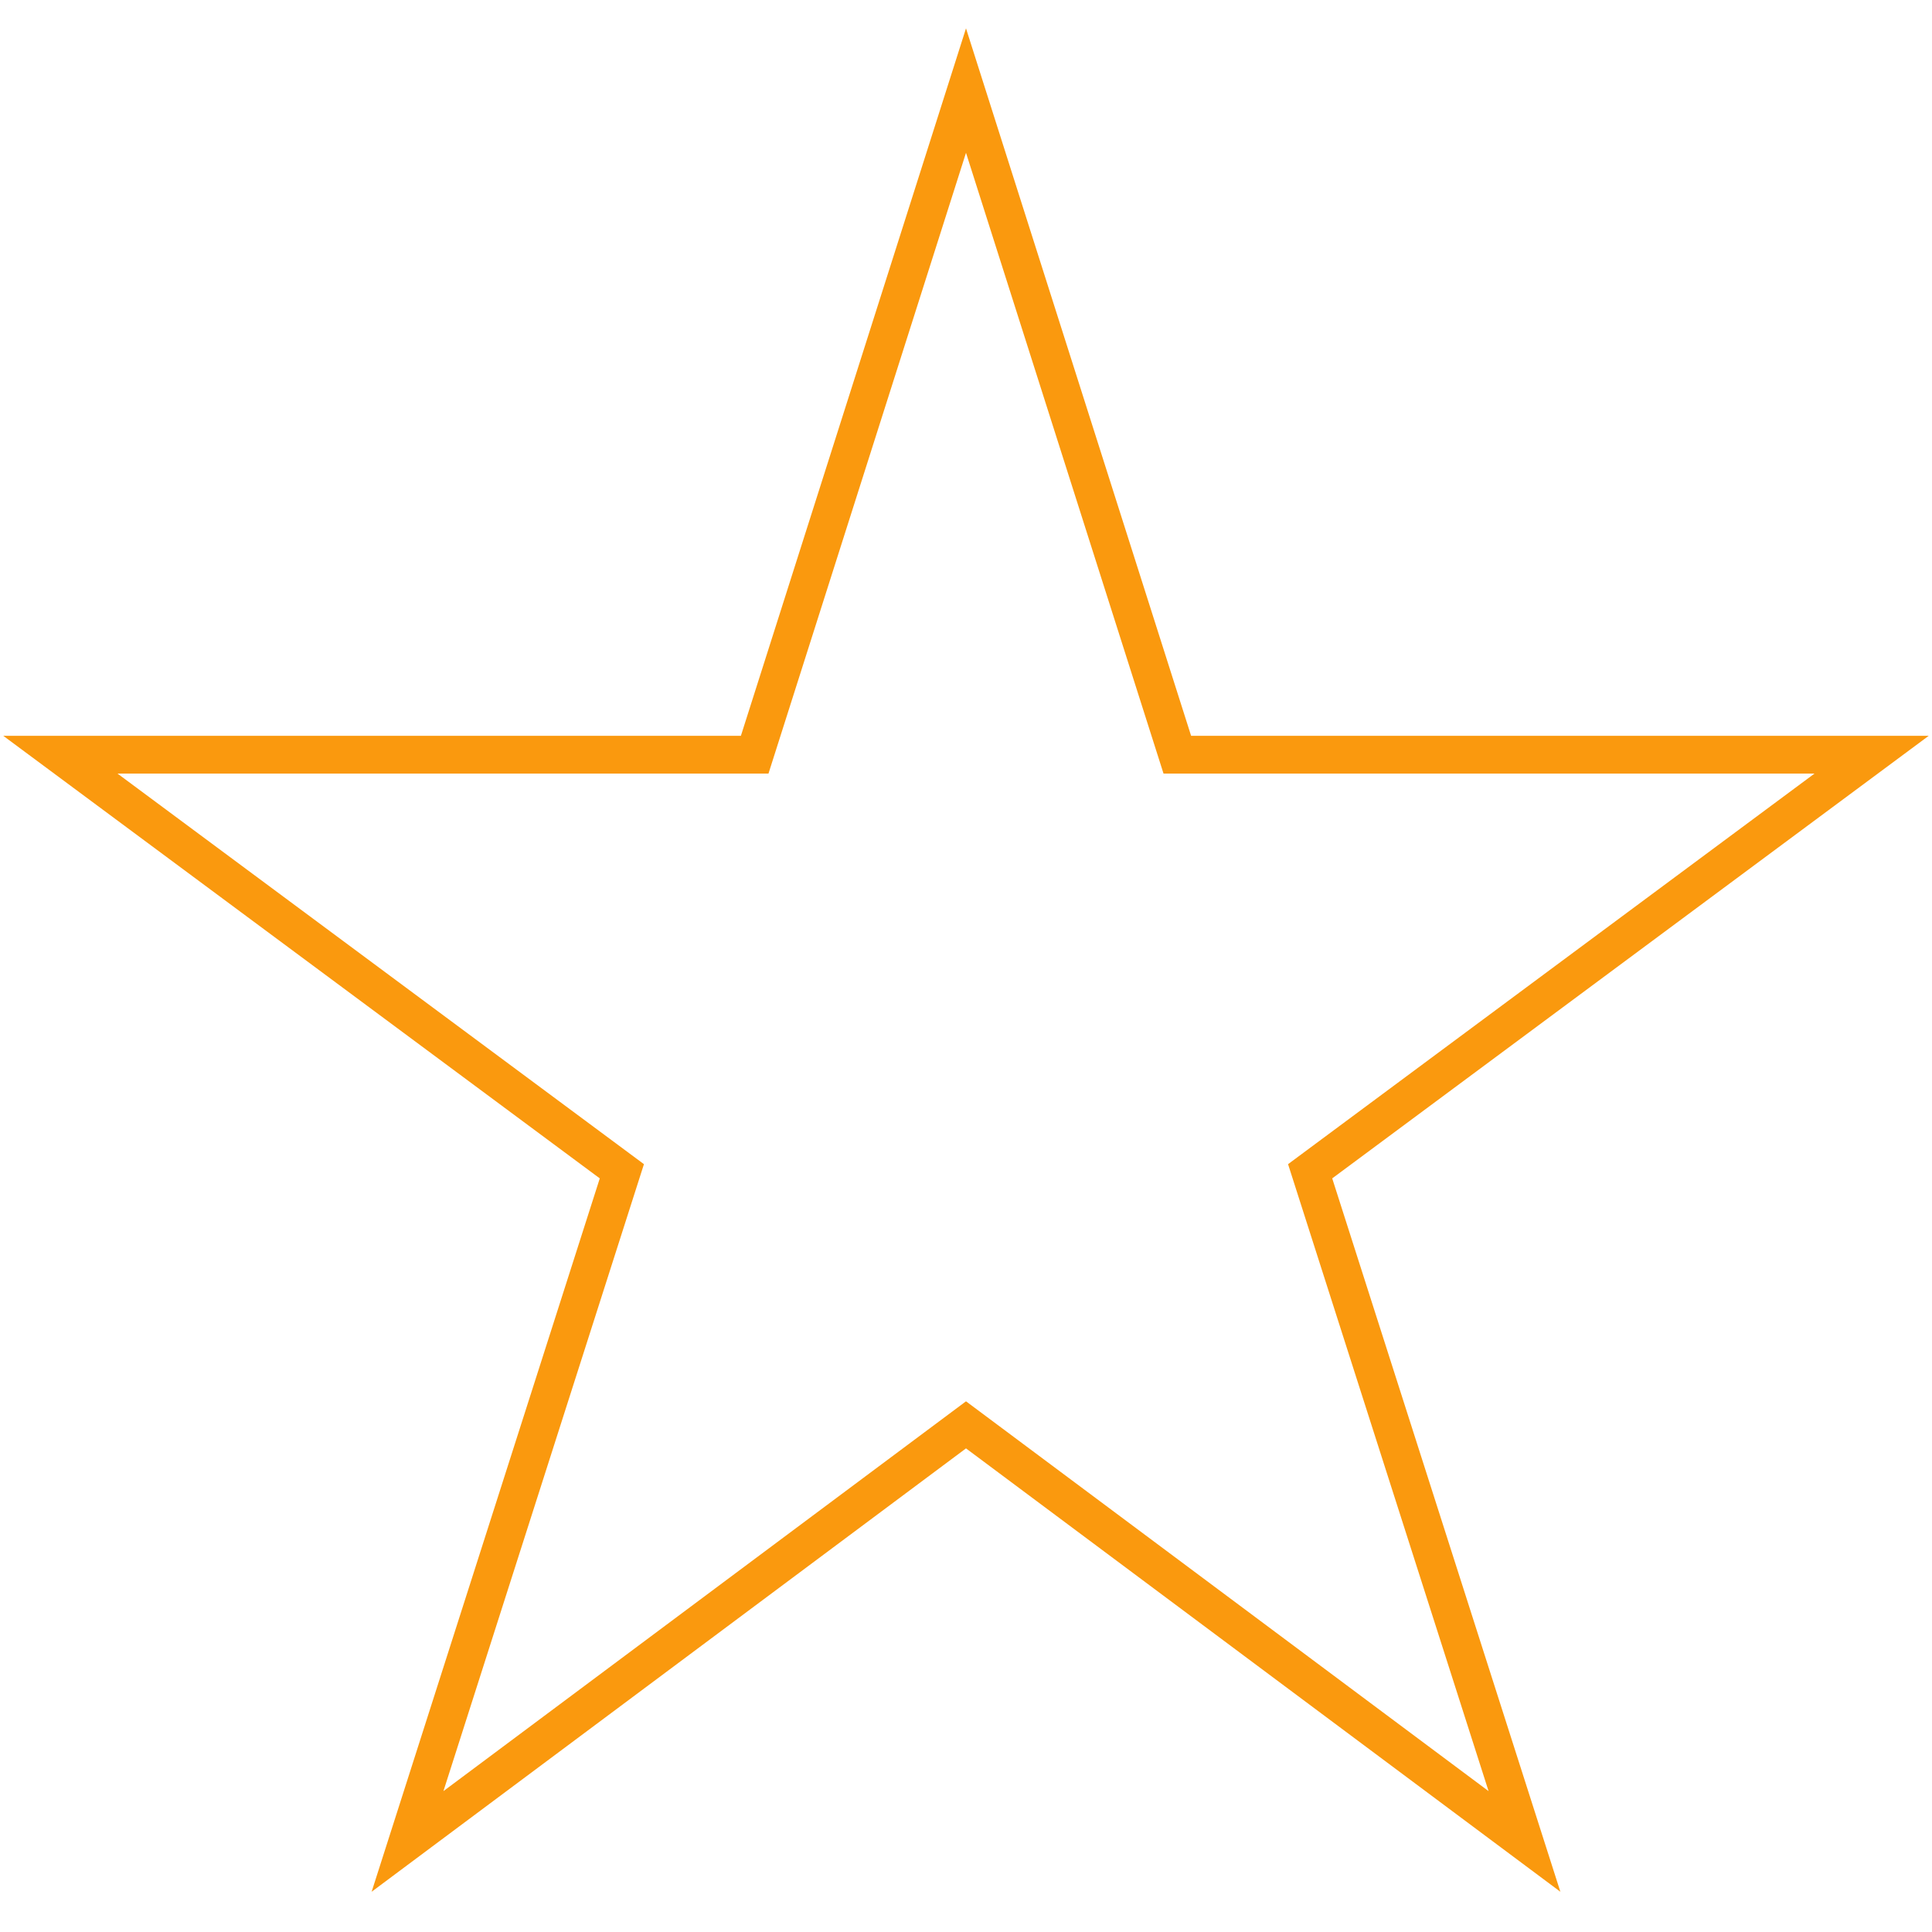 <?xml version="1.0" encoding="utf-8"?>
<!-- Generator: Adobe Illustrator 16.0.0, SVG Export Plug-In . SVG Version: 6.00 Build 0)  -->
<!DOCTYPE svg PUBLIC "-//W3C//DTD SVG 1.1//EN" "http://www.w3.org/Graphics/SVG/1.1/DTD/svg11.dtd">
<svg version="1.1" id="Layer_1" xmlns="http://www.w3.org/2000/svg" xmlns:xlink="http://www.w3.org/1999/xlink" x="0px" y="0px"
	 width="256px" height="256px" viewBox="0 0 256 256" enable-background="new 0 0 256 256" xml:space="preserve">
<title>Star</title>
<desc>A line styled icon from Orion Icon Library.</desc>
<path fill="none" stroke="#FA990E" stroke-width="5" stroke-linecap="round" stroke-miterlimit="10" d="M128,188.8L54,244l28.4-88.8
	L8,100h92l28-88l28,88h92l-74.4,55.2L202,244L128,188.8z"/>
</svg>
